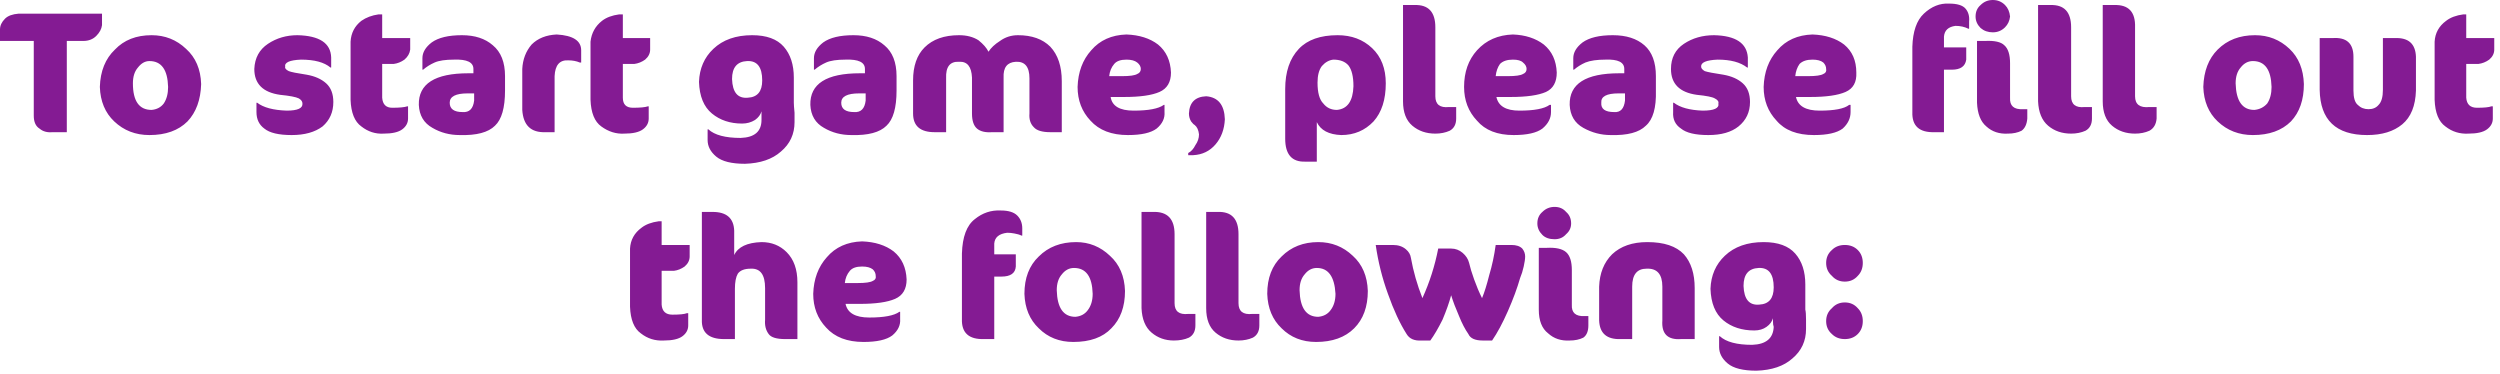 <?xml version="1.0"?>
<!DOCTYPE svg PUBLIC "-//W3C//DTD SVG 1.1//EN" "http://www.w3.org/Graphics/SVG/1.1/DTD/svg11.dtd">
<svg version='1.1' width='174px' height='26px' xmlns='http://www.w3.org/2000/svg' xmlns:xlink='http://www.w3.org/1999/xlink'>
	<g transform="translate(-63.1,-51.75)">
		<path d="M 70.2 52.7 L 70.2 53.5 Q 70.15 53.9 69.8 54.25 Q 69.45 54.6 68.9 54.6 L 67.75 54.6 L 67.75 60.95 L 66.75 60.95 Q 66.2 61 65.85 60.7 Q 65.45 60.45 65.45 59.8 L 65.45 54.6 L 63.1 54.6 L 63.1 53.8 Q 63.1 53.4 63.45 53.05 Q 63.75 52.75 64.4 52.7 Z M 74.8 57.8 Q 74.75 56 73.5 56 Q 73.05 56 72.7 56.45 Q 72.35 56.85 72.35 57.55 Q 72.35 59.4 73.65 59.4 Q 74.2 59.35 74.5 58.95 Q 74.8 58.5 74.8 57.8 Z M 71.1 55.2 Q 72.05 54.2 73.65 54.2 Q 75.05 54.2 76.05 55.15 Q 77.05 56.05 77.1 57.6 Q 77.05 59.25 76.15 60.2 Q 75.2 61.15 73.5 61.15 Q 72.05 61.15 71.05 60.2 Q 70.1 59.3 70.05 57.8 Q 70.1 56.15 71.1 55.2 Z M 123.35 58.25 L 122.9 58.25 Q 121.65 58.25 121.65 58.9 Q 121.65 59.55 122.55 59.55 Q 123.25 59.6 123.35 58.75 Z M 132.7 54.6 Q 133.25 54.2 133.95 54.2 Q 135.4 54.2 136.2 55 Q 137 55.85 137 57.4 L 137 60.95 L 136.2 60.95 Q 135.35 60.95 135.05 60.6 Q 134.7 60.25 134.75 59.65 L 134.75 57.2 Q 134.75 56 133.8 56.05 Q 132.9 56.1 132.95 57.15 L 132.95 60.95 L 132.15 60.95 Q 131.45 61 131.1 60.7 Q 130.75 60.4 130.75 59.65 L 130.75 57.15 Q 130.7 56 129.85 56.05 Q 128.9 56 128.95 57.2 L 128.95 60.95 L 128.15 60.95 Q 126.65 60.95 126.65 59.65 L 126.65 57.35 Q 126.65 55.85 127.45 55.05 Q 128.3 54.2 129.85 54.2 Q 130.65 54.2 131.2 54.55 Q 131.7 54.95 131.9 55.35 Q 132.15 54.95 132.7 54.6 Z M 146.3 61.85 Q 146.55 61.5 146.55 61.1 Q 146.5 60.65 146.25 60.45 Q 146.15 60.4 146 60.2 Q 145.85 59.95 145.85 59.65 Q 145.9 58.5 147.05 58.45 Q 148.3 58.55 148.35 60.05 Q 148.3 61.1 147.7 61.8 Q 147.1 62.5 146.15 62.55 L 145.8 62.55 L 145.8 62.4 Q 146.1 62.25 146.3 61.85 Z M 144.1 59.05 L 144.15 59.05 L 144.15 59.55 Q 144.2 60.2 143.6 60.7 Q 143 61.15 141.6 61.15 Q 139.9 61.15 139 60.15 Q 138.1 59.2 138.1 57.8 Q 138.15 56.25 139.05 55.25 Q 139.95 54.2 141.5 54.15 Q 142.85 54.2 143.7 54.85 Q 144.55 55.55 144.6 56.8 Q 144.6 57.8 143.8 58.15 Q 143 58.5 141.35 58.5 L 140.4 58.5 Q 140.55 59.45 142 59.45 Q 143.55 59.45 144.1 59.05 Z M 142.25 56.9 Q 142.5 56.8 142.5 56.55 Q 142.5 56.3 142.25 56.1 Q 142 55.9 141.5 55.9 Q 140.9 55.9 140.65 56.2 Q 140.35 56.55 140.3 57.05 L 141.2 57.05 Q 142 57.05 142.25 56.9 Z M 155.1 56.35 Q 154.8 56.75 154.8 57.5 Q 154.8 58.55 155.2 58.95 Q 155.55 59.4 156.15 59.4 Q 157.25 59.3 157.3 57.75 Q 157.3 56.75 156.95 56.3 Q 156.6 55.9 155.9 55.9 Q 155.45 55.95 155.1 56.35 Z M 153.5 55.15 Q 154.4 54.2 156.2 54.2 Q 157.65 54.2 158.6 55.1 Q 159.55 56 159.55 57.55 Q 159.55 59.25 158.7 60.2 Q 157.8 61.15 156.45 61.15 Q 155.15 61.1 154.75 60.25 L 154.75 63 L 153.95 63 Q 152.55 63.05 152.55 61.4 L 152.55 57.95 Q 152.55 56.15 153.5 55.15 Z M 81.75 54.8 Q 82.65 54.2 83.8 54.2 Q 86.1 54.25 86.15 55.75 L 86.15 56.45 L 86.1 56.45 Q 85.45 55.9 84.05 55.9 Q 82.85 55.95 82.95 56.4 Q 82.9 56.55 83.2 56.7 Q 83.45 56.8 84.45 56.95 Q 85.3 57.1 85.8 57.55 Q 86.3 58 86.3 58.85 Q 86.3 59.9 85.55 60.55 Q 84.75 61.15 83.4 61.15 Q 82.05 61.15 81.5 60.7 Q 80.95 60.3 80.95 59.55 L 80.95 58.9 L 81 58.9 Q 81.65 59.4 83.05 59.45 Q 84.2 59.45 84.15 58.95 Q 84.15 58.75 83.9 58.6 Q 83.6 58.45 82.6 58.35 Q 80.8 58.1 80.8 56.55 Q 80.85 55.4 81.75 54.8 Z M 96.1 58.75 L 96.1 58.25 L 95.65 58.25 Q 94.4 58.25 94.4 58.9 Q 94.4 59.55 95.3 59.55 Q 96 59.6 96.1 58.75 Z M 93.15 54.7 Q 93.85 54.2 95.25 54.2 Q 96.6 54.2 97.4 54.9 Q 98.25 55.6 98.25 57.05 L 98.25 58.05 Q 98.25 59.85 97.55 60.5 Q 96.85 61.2 95.1 61.15 Q 94.05 61.15 93.2 60.65 Q 92.3 60.15 92.25 59.05 Q 92.2 56.85 95.7 56.85 L 96.05 56.85 L 96.05 56.55 Q 96.05 55.85 94.7 55.9 Q 93.8 55.9 93.35 56.1 Q 92.9 56.3 92.55 56.6 L 92.5 56.6 L 92.5 55.8 Q 92.5 55.2 93.15 54.7 Z M 91.65 54.4 L 91.65 55.2 Q 91.6 55.6 91.25 55.9 Q 90.9 56.15 90.5 56.2 L 89.7 56.2 L 89.7 58.55 Q 89.75 59.25 90.4 59.25 Q 91.15 59.25 91.45 59.15 L 91.5 59.15 L 91.5 60 Q 91.5 60.45 91.1 60.75 Q 90.7 61.05 89.8 61.05 Q 88.95 61.1 88.25 60.55 Q 87.55 60.05 87.5 58.7 L 87.5 54.65 Q 87.55 53.75 88.25 53.2 Q 88.75 52.85 89.45 52.75 L 89.7 52.75 L 89.7 54.4 Z M 101.85 54.15 Q 103.55 54.25 103.55 55.25 L 103.55 56.1 L 103.45 56.1 Q 103.1 55.95 102.65 55.95 Q 101.75 55.9 101.7 57.05 L 101.7 60.95 L 101.05 60.95 Q 99.55 61 99.45 59.4 L 99.45 56.55 Q 99.5 55.55 100.1 54.85 Q 100.75 54.2 101.85 54.15 Z M 106.45 54.4 L 108.35 54.4 L 108.35 55.2 Q 108.35 55.6 108 55.9 Q 107.65 56.15 107.25 56.2 L 106.45 56.2 L 106.45 58.55 Q 106.45 59.25 107.15 59.25 Q 107.9 59.25 108.2 59.15 L 108.25 59.15 L 108.25 60 Q 108.25 60.45 107.85 60.75 Q 107.45 61.05 106.55 61.05 Q 105.7 61.1 104.95 60.55 Q 104.25 60.05 104.2 58.7 L 104.2 54.65 Q 104.3 53.75 105 53.2 Q 105.45 52.85 106.2 52.75 L 106.45 52.75 Z M 120.6 56.1 Q 120.15 56.3 119.8 56.6 L 119.75 56.6 L 119.75 55.8 Q 119.75 55.2 120.4 54.7 Q 121.1 54.2 122.5 54.2 Q 123.85 54.2 124.65 54.9 Q 125.5 55.6 125.5 57.05 L 125.5 58.05 Q 125.5 59.85 124.8 60.5 Q 124.1 61.2 122.35 61.15 Q 121.3 61.15 120.45 60.65 Q 119.55 60.15 119.5 59.05 Q 119.45 56.85 122.95 56.85 L 123.3 56.85 L 123.3 56.55 Q 123.3 55.85 121.95 55.9 Q 121.05 55.9 120.6 56.1 Z M 115.15 58.55 Q 116.15 58.5 116.15 57.35 Q 116.15 55.95 115.1 56 Q 114.05 56.05 114.05 57.25 Q 114.1 58.65 115.15 58.55 Z M 112.75 55.15 Q 113.75 54.2 115.45 54.2 Q 116.95 54.2 117.65 55 Q 118.35 55.8 118.35 57.15 L 118.35 58.9 Q 118.35 59.1 118.4 59.6 Q 118.4 59.9 118.4 60.25 Q 118.4 61.5 117.45 62.3 Q 116.55 63.1 114.95 63.15 Q 113.55 63.15 112.95 62.65 Q 112.35 62.15 112.35 61.5 L 112.35 60.75 L 112.4 60.75 Q 113.05 61.35 114.65 61.35 Q 116.1 61.3 116.1 60.1 Q 116.1 59.95 116.1 59.75 L 116.1 59.5 Q 116 59.85 115.65 60.1 Q 115.25 60.35 114.75 60.35 Q 113.5 60.35 112.65 59.65 Q 111.8 58.95 111.75 57.45 Q 111.8 56.05 112.75 55.15 Z M 205.8 52.1 Q 207.25 52.05 207.25 53.65 L 207.25 58.45 Q 207.25 59.3 208.2 59.2 L 208.7 59.2 L 208.7 60 Q 208.7 60.6 208.25 60.85 Q 207.8 61.05 207.25 61.05 Q 206.3 61.05 205.65 60.5 Q 205 59.95 204.95 58.8 L 204.95 52.1 Z M 219.9 56 Q 219.4 56 219.05 56.45 Q 218.7 56.85 218.7 57.55 Q 218.75 59.4 220 59.4 Q 220.55 59.35 220.9 58.95 Q 221.2 58.5 221.2 57.8 Q 221.15 56 219.9 56 Z M 213.2 60 Q 213.15 60.6 212.7 60.85 Q 212.25 61.05 211.7 61.05 Q 210.75 61.05 210.1 60.5 Q 209.45 59.95 209.45 58.8 L 209.45 52.1 L 210.25 52.1 Q 211.75 52.05 211.7 53.65 L 211.7 58.45 Q 211.7 59.3 212.7 59.2 L 213.2 59.2 Z M 220.05 54.2 Q 221.45 54.2 222.45 55.15 Q 223.4 56.05 223.45 57.6 Q 223.45 59.25 222.55 60.2 Q 221.6 61.15 219.9 61.15 Q 218.45 61.15 217.45 60.2 Q 216.5 59.3 216.45 57.8 Q 216.5 56.15 217.45 55.2 Q 218.45 54.2 220.05 54.2 Z M 228.95 54.4 L 229.8 54.4 Q 231.2 54.35 231.25 55.7 L 231.25 58.05 Q 231.2 59.65 230.3 60.4 Q 229.4 61.15 227.85 61.15 Q 224.6 61.15 224.55 58 L 224.55 54.4 L 225.45 54.4 Q 226.9 54.3 226.9 55.7 L 226.9 58.05 Q 226.9 58.8 227.2 59.05 Q 227.5 59.35 227.95 59.35 Q 228.4 59.35 228.65 59.05 Q 228.95 58.75 228.95 58 Z M 236.7 54.4 L 236.7 55.2 Q 236.7 55.6 236.35 55.9 Q 236 56.15 235.6 56.2 L 234.75 56.2 L 234.75 58.55 Q 234.8 59.25 235.5 59.25 Q 236.25 59.25 236.5 59.15 L 236.6 59.15 L 236.6 60 Q 236.6 60.45 236.2 60.75 Q 235.8 61.05 234.9 61.05 Q 234 61.1 233.3 60.55 Q 232.6 60.05 232.55 58.7 L 232.55 54.65 Q 232.6 53.75 233.35 53.2 Q 233.8 52.85 234.55 52.75 L 234.75 52.75 L 234.75 54.4 Z M 169.1 56.9 Q 169.35 56.8 169.35 56.55 Q 169.35 56.3 169.1 56.1 Q 168.9 55.9 168.4 55.9 Q 167.8 55.9 167.5 56.2 Q 167.25 56.55 167.2 57.05 L 168.05 57.05 Q 168.85 57.05 169.1 56.9 Z M 164.45 59.2 L 164.45 60 Q 164.45 60.6 164 60.85 Q 163.55 61.05 163 61.05 Q 162.05 61.05 161.4 60.5 Q 160.75 59.95 160.75 58.8 L 160.75 52.1 L 161.55 52.1 Q 163 52.05 163 53.65 L 163 58.45 Q 163 59.3 163.95 59.2 Z M 168.4 54.15 Q 169.7 54.2 170.55 54.85 Q 171.4 55.55 171.45 56.8 Q 171.45 57.8 170.7 58.15 Q 169.9 58.5 168.25 58.5 L 167.25 58.5 Q 167.45 59.45 168.85 59.45 Q 170.4 59.45 170.95 59.05 L 171.05 59.05 L 171.05 59.55 Q 171.05 60.2 170.45 60.7 Q 169.85 61.15 168.45 61.15 Q 166.75 61.15 165.9 60.15 Q 165 59.2 165 57.8 Q 165 56.25 165.9 55.25 Q 166.85 54.2 168.4 54.15 Z M 176.2 58.75 L 176.2 58.25 L 175.75 58.25 Q 174.5 58.25 174.55 58.9 Q 174.5 59.55 175.45 59.55 Q 176.1 59.6 176.2 58.75 Z M 173.25 54.7 Q 173.95 54.2 175.35 54.2 Q 176.75 54.2 177.55 54.9 Q 178.35 55.6 178.35 57.05 L 178.35 58.05 Q 178.4 59.85 177.65 60.5 Q 176.95 61.2 175.2 61.15 Q 174.2 61.15 173.3 60.65 Q 172.4 60.15 172.35 59.05 Q 172.3 56.85 175.8 56.85 L 176.15 56.85 L 176.15 56.55 Q 176.15 55.85 174.85 55.9 Q 173.95 55.9 173.45 56.1 Q 173 56.3 172.65 56.6 L 172.6 56.6 L 172.6 55.8 Q 172.6 55.2 173.25 54.7 Z M 190.2 56.55 Q 190.2 56.3 190 56.1 Q 189.75 55.9 189.25 55.9 Q 188.65 55.9 188.35 56.2 Q 188.1 56.55 188.05 57.05 L 188.95 57.05 Q 189.75 57.05 190 56.9 Q 190.25 56.8 190.2 56.55 Z M 184.75 56.45 L 184.7 56.45 Q 184 55.9 182.65 55.9 Q 181.45 55.95 181.5 56.4 Q 181.5 56.55 181.75 56.7 Q 182.05 56.8 183.05 56.95 Q 183.9 57.1 184.4 57.55 Q 184.9 58 184.9 58.85 Q 184.9 59.9 184.1 60.55 Q 183.35 61.15 182 61.15 Q 180.65 61.15 180.1 60.7 Q 179.5 60.3 179.55 59.55 L 179.55 58.9 L 179.6 58.9 Q 180.25 59.4 181.6 59.45 Q 182.8 59.45 182.7 58.95 Q 182.75 58.75 182.45 58.6 Q 182.2 58.45 181.2 58.35 Q 179.4 58.1 179.4 56.55 Q 179.4 55.4 180.3 54.8 Q 181.2 54.2 182.4 54.2 Q 184.65 54.25 184.75 55.75 Z M 189.25 54.15 Q 190.6 54.2 191.45 54.85 Q 192.3 55.55 192.3 56.8 Q 192.35 57.8 191.55 58.15 Q 190.75 58.5 189.1 58.5 L 188.1 58.5 Q 188.3 59.45 189.75 59.45 Q 191.3 59.45 191.8 59.05 L 191.9 59.05 L 191.9 59.55 Q 191.9 60.2 191.35 60.7 Q 190.75 61.15 189.35 61.15 Q 187.6 61.15 186.75 60.15 Q 185.85 59.2 185.85 57.8 Q 185.9 56.25 186.8 55.25 Q 187.7 54.2 189.25 54.15 Z M 200.7 54.6 L 201.25 54.6 Q 202.25 54.55 202.6 54.9 Q 203 55.25 203 56.15 L 203 58.55 Q 202.95 59.4 203.9 59.35 L 204.2 59.35 L 204.2 60 Q 204.15 60.6 203.8 60.85 Q 203.4 61.05 202.85 61.05 Q 201.95 61.1 201.35 60.55 Q 200.75 60.05 200.7 58.9 Z M 198.75 52 Q 199.6 52 199.9 52.35 Q 200.2 52.7 200.15 53.25 L 200.15 53.75 L 200.1 53.75 Q 199.7 53.55 199.2 53.55 Q 198.45 53.65 198.4 54.3 L 198.4 55.05 L 199.95 55.05 L 199.95 55.9 Q 199.85 56.6 198.95 56.6 L 198.4 56.6 L 198.4 60.95 L 197.75 60.95 Q 196.15 61 196.2 59.55 L 196.2 55 Q 196.25 53.4 197 52.7 Q 197.8 51.95 198.75 52 Z M 200.95 52.1 Q 201.3 51.75 201.8 51.75 Q 202.3 51.75 202.65 52.1 Q 202.95 52.4 203 52.9 Q 202.95 53.35 202.65 53.65 Q 202.3 54 201.8 54 Q 201.3 54 200.95 53.7 Q 200.6 53.35 200.6 52.9 Q 200.6 52.4 200.95 52.1 Z" fill="#841B93"/>
		<path d="M 137.95 73.8 Q 138.5 73.75 138.8 73.35 Q 139.15 72.9 139.15 72.2 Q 139.1 70.4 137.85 70.4 Q 137.35 70.4 137 70.85 Q 136.65 71.25 136.65 71.95 Q 136.7 73.8 137.95 73.8 Z M 134.4 72.2 Q 134.4 70.55 135.4 69.6 Q 136.4 68.6 138 68.6 Q 139.35 68.6 140.35 69.55 Q 141.35 70.45 141.4 72 Q 141.4 73.65 140.45 74.6 Q 139.55 75.55 137.8 75.55 Q 136.35 75.55 135.4 74.6 Q 134.45 73.7 134.4 72.2 Z M 130.05 73.95 L 130.05 69.4 Q 130.1 67.65 130.95 67 Q 131.75 66.35 132.75 66.4 Q 133.55 66.4 133.9 66.75 Q 134.25 67.1 134.25 67.65 L 134.25 68.15 L 134.2 68.15 Q 134 68.05 133.7 68 Q 133.45 67.95 133.2 67.95 Q 132.35 68.05 132.3 68.7 L 132.3 69.45 L 133.8 69.45 L 133.8 70.3 Q 133.75 71 132.8 71 L 132.3 71 L 132.3 75.35 L 131.6 75.35 Q 130 75.4 130.05 73.95 Z M 123.85 70.5 Q 123.6 70.3 123.1 70.3 Q 122.5 70.3 122.25 70.6 Q 121.95 70.95 121.9 71.45 L 122.8 71.45 Q 123.6 71.45 123.85 71.3 Q 124.1 71.2 124.05 70.95 Q 124.05 70.7 123.85 70.5 Z M 155.7 73.35 Q 156.05 72.9 156.05 72.2 Q 155.95 70.4 154.75 70.4 Q 154.25 70.4 153.9 70.85 Q 153.55 71.25 153.55 71.95 Q 153.6 73.8 154.85 73.8 Q 155.4 73.75 155.7 73.35 Z M 152.3 69.6 Q 153.3 68.6 154.85 68.6 Q 156.25 68.6 157.25 69.55 Q 158.25 70.45 158.3 72 Q 158.3 73.65 157.35 74.6 Q 156.4 75.55 154.7 75.55 Q 153.25 75.55 152.3 74.6 Q 151.35 73.7 151.3 72.2 Q 151.3 70.55 152.3 69.6 Z M 143.35 66.5 Q 144.85 66.45 144.85 68.05 L 144.85 72.85 Q 144.85 73.7 145.8 73.6 L 146.3 73.6 L 146.3 74.4 Q 146.3 75 145.85 75.25 Q 145.4 75.45 144.8 75.45 Q 143.9 75.45 143.25 74.9 Q 142.6 74.35 142.55 73.2 L 142.55 66.5 Z M 147.05 66.5 L 147.85 66.5 Q 149.3 66.45 149.3 68.05 L 149.3 72.85 Q 149.3 73.7 150.25 73.6 L 150.75 73.6 L 150.75 74.4 Q 150.75 75 150.3 75.25 Q 149.85 75.45 149.3 75.45 Q 148.35 75.45 147.7 74.9 Q 147.05 74.35 147.05 73.2 Z M 119.7 72.2 Q 119.75 70.65 120.65 69.65 Q 121.55 68.6 123.1 68.55 Q 124.45 68.6 125.3 69.25 Q 126.15 69.95 126.2 71.2 Q 126.2 72.2 125.4 72.55 Q 124.6 72.9 122.95 72.9 L 121.95 72.9 Q 122.15 73.85 123.6 73.85 Q 125.15 73.85 125.7 73.45 L 125.75 73.45 L 125.75 73.95 Q 125.8 74.6 125.2 75.1 Q 124.6 75.55 123.2 75.55 Q 121.5 75.55 120.6 74.55 Q 119.7 73.6 119.7 72.2 Z M 111.95 66.5 L 112.7 66.5 Q 114.15 66.5 114.2 67.8 L 114.2 69.5 Q 114.6 68.65 116.1 68.6 Q 117.15 68.6 117.85 69.3 Q 118.6 70.05 118.6 71.4 L 118.6 75.35 L 117.75 75.35 Q 116.85 75.35 116.6 75 Q 116.3 74.6 116.35 74 L 116.35 71.8 Q 116.35 70.4 115.35 70.45 Q 114.7 70.45 114.45 70.8 Q 114.25 71.15 114.25 71.85 L 114.25 75.35 L 113.5 75.35 Q 111.9 75.35 111.95 74 Z M 108.95 67.15 L 109.15 67.15 L 109.15 68.8 L 111.1 68.8 L 111.1 69.6 Q 111.1 70 110.75 70.3 Q 110.4 70.55 110 70.6 L 109.15 70.6 L 109.15 72.95 Q 109.2 73.65 109.9 73.65 Q 110.65 73.65 110.9 73.55 L 111 73.55 L 111 74.4 Q 111 74.85 110.6 75.15 Q 110.2 75.45 109.3 75.45 Q 108.4 75.5 107.7 74.95 Q 107 74.45 106.95 73.1 L 106.95 69.05 Q 107 68.15 107.75 67.6 Q 108.2 67.25 108.95 67.15 Z M 174.4 74.05 L 174.4 71.7 Q 174.45 70.3 175.3 69.45 Q 176.2 68.6 177.75 68.6 Q 179.5 68.6 180.3 69.45 Q 181.05 70.3 181.05 71.8 L 181.05 75.35 L 180.1 75.35 Q 178.7 75.45 178.8 74.05 L 178.8 71.7 Q 178.8 70.4 177.7 70.45 Q 176.7 70.45 176.7 71.7 L 176.7 75.35 L 175.9 75.35 Q 174.45 75.4 174.4 74.05 Z M 170.75 69 Q 171.7 68.95 172.1 69.3 Q 172.5 69.65 172.5 70.55 L 172.5 72.95 Q 172.45 73.8 173.4 73.75 L 173.65 73.75 L 173.65 74.4 Q 173.65 75 173.3 75.25 Q 172.9 75.45 172.35 75.45 Q 171.45 75.5 170.85 74.95 Q 170.2 74.45 170.2 73.3 L 170.2 69 Z M 164.9 69.35 Q 165.25 69.65 165.35 70.05 Q 165.45 70.5 165.7 71.2 Q 165.95 71.9 166.25 72.5 Q 166.5 71.9 166.75 70.9 Q 167.05 69.9 167.2 68.8 L 168.3 68.8 Q 168.8 68.8 169.05 69.05 Q 169.25 69.3 169.25 69.6 Q 169.25 69.85 169.15 70.3 Q 169.05 70.75 168.9 71.1 Q 168.6 72.15 168.05 73.4 Q 167.5 74.65 166.95 75.45 L 166.3 75.45 Q 165.5 75.45 165.3 75 Q 164.95 74.5 164.65 73.75 Q 164.3 72.95 164.1 72.3 Q 163.9 73.05 163.5 74 Q 163.05 74.9 162.65 75.45 L 162.05 75.45 Q 161.3 75.5 161 75 Q 160.3 73.9 159.7 72.2 Q 159.1 70.55 158.85 68.8 L 160.05 68.8 Q 160.6 68.8 160.95 69.1 Q 161.25 69.35 161.3 69.7 Q 161.55 71.1 162.1 72.5 Q 162.85 70.85 163.2 69.05 L 164.1 69.05 Q 164.55 69.05 164.9 69.35 Z M 170.1 67.3 Q 170.1 66.8 170.45 66.5 Q 170.8 66.15 171.3 66.15 Q 171.8 66.15 172.1 66.5 Q 172.45 66.8 172.45 67.3 Q 172.45 67.75 172.1 68.05 Q 171.8 68.4 171.3 68.4 Q 170.75 68.4 170.45 68.1 Q 170.1 67.75 170.1 67.3 Z M 190.6 73.2 Q 190.95 72.8 191.5 72.8 Q 192.05 72.8 192.4 73.2 Q 192.75 73.55 192.75 74.1 Q 192.75 74.65 192.4 75 Q 192.05 75.35 191.5 75.35 Q 190.95 75.35 190.6 75 Q 190.2 74.65 190.2 74.1 Q 190.2 73.55 190.6 73.2 Z M 190.6 69.15 Q 190.95 68.8 191.5 68.8 Q 192.05 68.8 192.4 69.15 Q 192.75 69.5 192.75 70.05 Q 192.75 70.6 192.4 70.95 Q 192.05 71.35 191.5 71.35 Q 190.95 71.35 190.6 70.95 Q 190.2 70.6 190.2 70.05 Q 190.2 69.5 190.6 69.15 Z M 185.55 72.95 Q 186.55 72.9 186.55 71.75 Q 186.55 70.35 185.5 70.4 Q 184.45 70.45 184.45 71.65 Q 184.5 73.05 185.55 72.95 Z M 183.15 69.55 Q 184.15 68.6 185.85 68.6 Q 187.35 68.6 188.05 69.4 Q 188.75 70.2 188.75 71.55 L 188.75 73.3 Q 188.8 73.5 188.8 74 Q 188.8 74.3 188.8 74.65 Q 188.8 75.9 187.85 76.7 Q 186.95 77.5 185.35 77.55 Q 183.95 77.55 183.35 77.05 Q 182.75 76.55 182.75 75.9 L 182.75 75.15 L 182.8 75.15 Q 183.45 75.75 185.05 75.75 Q 186.5 75.7 186.55 74.5 Q 186.5 74.35 186.5 74.15 L 186.5 73.9 Q 186.4 74.25 186.05 74.5 Q 185.7 74.75 185.2 74.75 Q 183.9 74.75 183.05 74.05 Q 182.2 73.35 182.15 71.85 Q 182.2 70.45 183.15 69.55 Z" fill="#841B93"/>
	</g>
</svg>
